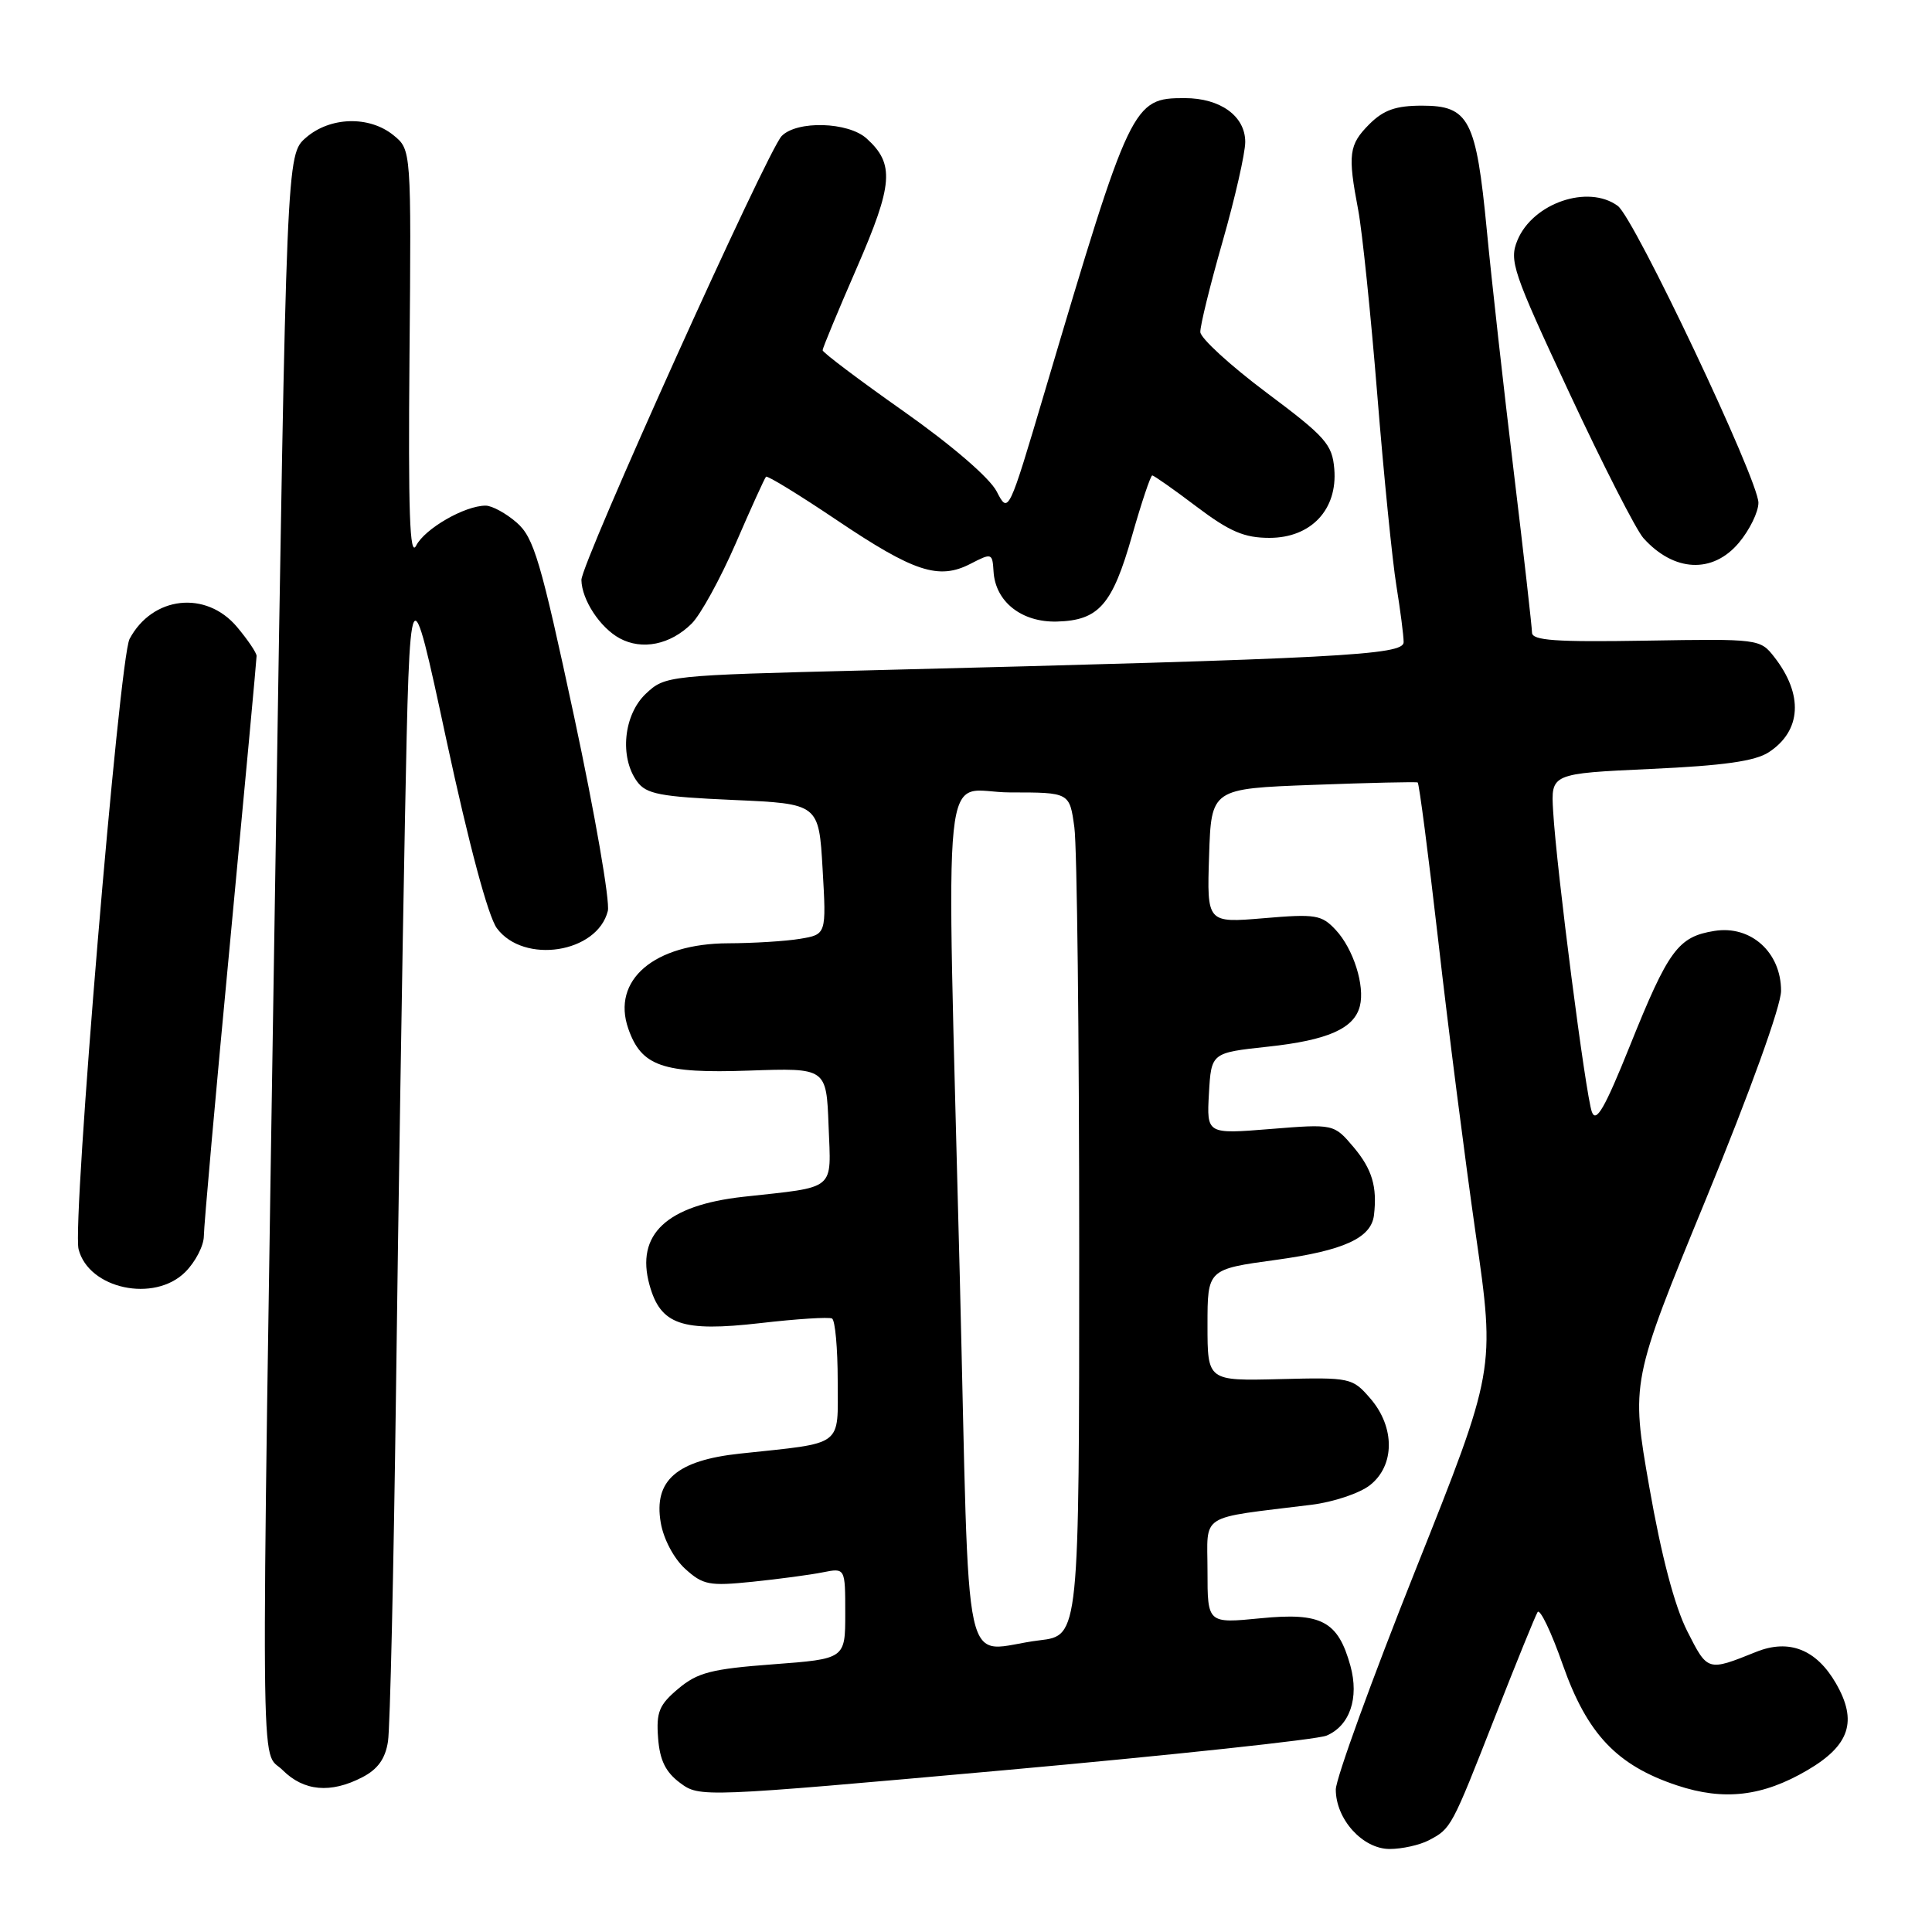 <?xml version="1.0" encoding="UTF-8" standalone="no"?>
<!DOCTYPE svg PUBLIC "-//W3C//DTD SVG 1.1//EN" "http://www.w3.org/Graphics/SVG/1.1/DTD/svg11.dtd" >
<svg xmlns="http://www.w3.org/2000/svg" xmlns:xlink="http://www.w3.org/1999/xlink" version="1.1" viewBox="0 0 256 256">
 <g >
 <path fill="currentColor"
d=" M 189.32 243.85 C 192.29 242.29 192.32 242.23 198.09 227.51 C 200.89 220.37 203.43 214.11 203.74 213.61 C 204.05 213.11 205.56 216.25 207.08 220.60 C 210.31 229.77 214.25 233.93 222.23 236.58 C 228.43 238.64 233.56 238.04 239.49 234.56 C 245.11 231.27 246.16 228.06 243.27 223.05 C 240.68 218.56 237.07 217.13 232.71 218.88 C 226.24 221.48 226.28 221.49 223.57 216.14 C 221.90 212.85 220.14 206.17 218.55 197.09 C 216.10 183.10 216.10 183.10 226.05 158.88 C 231.91 144.62 236.00 133.28 236.00 131.29 C 236.00 126.18 231.99 122.58 227.18 123.35 C 222.36 124.12 221.08 125.85 215.96 138.60 C 212.64 146.85 211.49 148.85 210.93 147.33 C 210.11 145.11 206.25 115.21 205.80 107.50 C 205.50 102.50 205.50 102.50 218.70 101.89 C 228.38 101.45 232.57 100.86 234.38 99.67 C 238.70 96.84 238.98 92.04 235.11 87.07 C 233.23 84.66 233.06 84.64 218.11 84.89 C 206.12 85.09 203.00 84.87 203.00 83.82 C 202.99 83.10 201.91 73.50 200.58 62.50 C 199.25 51.50 197.64 37.10 197.01 30.50 C 195.60 15.82 194.65 14.00 188.43 14.00 C 184.96 14.00 183.34 14.57 181.45 16.45 C 178.73 19.18 178.56 20.43 179.97 27.83 C 180.50 30.64 181.64 41.67 182.50 52.34 C 183.36 63.01 184.50 74.38 185.03 77.62 C 185.55 80.85 185.99 84.22 185.99 85.09 C 186.00 86.81 177.71 87.25 114.83 88.83 C 88.41 89.49 88.14 89.52 85.58 91.92 C 82.63 94.70 82.06 100.33 84.42 103.56 C 85.63 105.22 87.44 105.57 97.17 106.00 C 108.50 106.50 108.50 106.50 109.00 115.16 C 109.50 123.82 109.50 123.82 106.00 124.40 C 104.08 124.72 99.80 124.98 96.50 124.99 C 86.68 125.02 81.01 129.86 83.25 136.30 C 84.99 141.29 87.79 142.26 99.24 141.86 C 109.50 141.50 109.50 141.50 109.79 149.16 C 110.12 157.90 110.95 157.21 98.50 158.58 C 88.32 159.71 84.21 163.56 86.06 170.25 C 87.52 175.55 90.33 176.51 100.74 175.32 C 105.56 174.76 109.84 174.49 110.25 174.71 C 110.66 174.94 111.00 178.64 111.00 182.95 C 111.00 191.85 111.98 191.12 98.05 192.61 C 89.65 193.51 86.60 196.17 87.55 201.75 C 87.91 203.91 89.28 206.50 90.78 207.87 C 93.15 210.02 93.97 210.18 99.72 209.59 C 103.21 209.23 107.40 208.67 109.03 208.34 C 112.00 207.75 112.00 207.75 112.00 213.78 C 112.00 219.81 112.00 219.81 102.43 220.53 C 94.27 221.14 92.42 221.62 89.88 223.76 C 87.34 225.89 86.94 226.86 87.20 230.28 C 87.42 233.24 88.19 234.81 90.11 236.24 C 92.70 238.17 92.96 238.16 133.11 234.56 C 155.32 232.56 174.52 230.50 175.77 229.98 C 178.85 228.68 180.11 225.00 178.94 220.74 C 177.29 214.79 175.11 213.63 167.03 214.43 C 160.00 215.12 160.00 215.12 160.00 208.17 C 160.00 200.39 158.62 201.27 173.78 199.39 C 176.69 199.03 180.18 197.86 181.53 196.79 C 184.84 194.19 184.86 189.11 181.58 185.31 C 179.20 182.56 178.96 182.50 169.58 182.74 C 160.00 182.98 160.00 182.98 160.00 175.58 C 160.00 168.18 160.00 168.18 169.08 166.94 C 178.06 165.71 181.71 164.04 182.06 161.00 C 182.50 157.24 181.81 154.93 179.38 152.03 C 176.75 148.92 176.75 148.92 168.32 149.60 C 159.89 150.28 159.89 150.28 160.19 144.89 C 160.50 139.50 160.50 139.50 168.00 138.69 C 175.93 137.84 179.44 136.29 180.19 133.31 C 180.88 130.62 179.33 125.73 177.00 123.23 C 175.12 121.21 174.33 121.08 167.43 121.67 C 159.92 122.30 159.92 122.30 160.21 113.40 C 160.50 104.50 160.50 104.50 174.00 104.00 C 181.43 103.72 187.66 103.58 187.85 103.68 C 188.04 103.79 189.27 113.24 190.58 124.68 C 191.88 136.13 194.12 153.60 195.54 163.51 C 198.13 181.52 198.13 181.52 187.57 208.01 C 181.76 222.58 177.01 235.68 177.00 237.12 C 177.00 241.06 180.56 245.00 184.14 245.00 C 185.78 245.00 188.11 244.48 189.32 243.85 Z  M 48.00 235.50 C 50.06 234.44 51.06 233.04 51.41 230.75 C 51.69 228.96 52.16 208.15 52.47 184.50 C 52.77 160.85 53.31 126.65 53.66 108.50 C 54.31 75.50 54.31 75.50 59.14 98.00 C 62.16 112.02 64.68 121.43 65.84 123.00 C 69.41 127.80 79.14 126.29 80.54 120.71 C 80.85 119.47 78.84 107.89 76.08 94.98 C 71.64 74.27 70.74 71.23 68.47 69.25 C 67.05 68.01 65.19 67.00 64.35 67.00 C 61.58 67.00 56.29 70.05 55.14 72.30 C 54.29 73.96 54.08 67.84 54.26 47.17 C 54.50 19.84 54.50 19.84 52.14 17.92 C 48.93 15.31 43.73 15.46 40.53 18.25 C 37.96 20.50 37.96 20.50 36.49 115.00 C 34.53 241.13 34.45 231.54 37.45 234.55 C 40.26 237.35 43.81 237.67 48.00 235.50 Z  M 24.55 168.55 C 25.90 167.20 27.00 165.06 27.01 163.80 C 27.01 162.53 28.58 144.89 30.51 124.59 C 32.43 104.30 34.00 87.34 34.00 86.92 C 34.00 86.50 32.83 84.77 31.41 83.08 C 27.30 78.19 20.20 78.98 17.17 84.66 C 15.79 87.26 9.54 162.03 10.41 165.52 C 11.74 170.79 20.44 172.65 24.55 168.55 Z  M 91.65 82.63 C 92.83 81.46 95.46 76.67 97.49 72.00 C 99.51 67.33 101.32 63.35 101.50 63.17 C 101.68 62.98 105.92 65.58 110.91 68.94 C 121.13 75.81 124.40 76.88 128.61 74.70 C 131.42 73.25 131.50 73.28 131.65 75.73 C 131.89 79.73 135.37 82.48 140.04 82.36 C 145.60 82.21 147.39 80.17 150.01 70.96 C 151.26 66.58 152.46 63.00 152.68 63.00 C 152.90 63.00 155.55 64.86 158.56 67.14 C 162.95 70.45 164.88 71.27 168.21 71.27 C 173.72 71.27 177.25 67.52 176.80 62.14 C 176.53 58.87 175.65 57.88 167.80 52.01 C 163.02 48.43 159.08 44.82 159.05 44.00 C 159.02 43.17 160.35 37.77 162.00 32.00 C 163.65 26.23 165.00 20.29 165.00 18.81 C 165.00 15.38 161.70 13.00 156.97 13.00 C 150.08 13.00 149.80 13.59 138.46 51.81 C 133.62 68.13 133.62 68.13 132.06 65.11 C 131.13 63.32 126.12 59.00 119.75 54.51 C 113.84 50.35 109.00 46.70 109.00 46.41 C 109.00 46.12 111.04 41.21 113.53 35.49 C 118.35 24.41 118.56 21.72 114.83 18.35 C 112.39 16.14 105.61 15.95 103.58 18.02 C 101.69 19.95 76.99 74.69 77.04 76.85 C 77.09 79.48 79.51 83.17 82.11 84.58 C 85.08 86.19 88.83 85.43 91.65 82.63 Z  M 230.41 71.92 C 231.83 70.23 233.00 67.84 233.00 66.62 C 233.00 63.59 216.56 28.88 214.36 27.28 C 210.43 24.40 203.11 26.91 201.07 31.83 C 199.95 34.54 200.44 36.00 207.94 52.05 C 212.38 61.57 216.80 70.23 217.76 71.30 C 221.80 75.80 226.94 76.05 230.41 71.92 Z  M 127.18 169.25 C 125.38 97.28 124.58 105.00 133.86 105.00 C 141.73 105.00 141.73 105.00 142.36 109.64 C 142.71 112.19 143.00 137.33 143.00 165.50 C 143.00 216.72 143.00 216.72 137.75 217.35 C 127.22 218.62 128.56 224.71 127.18 169.25 Z "/>
</g>
</svg>